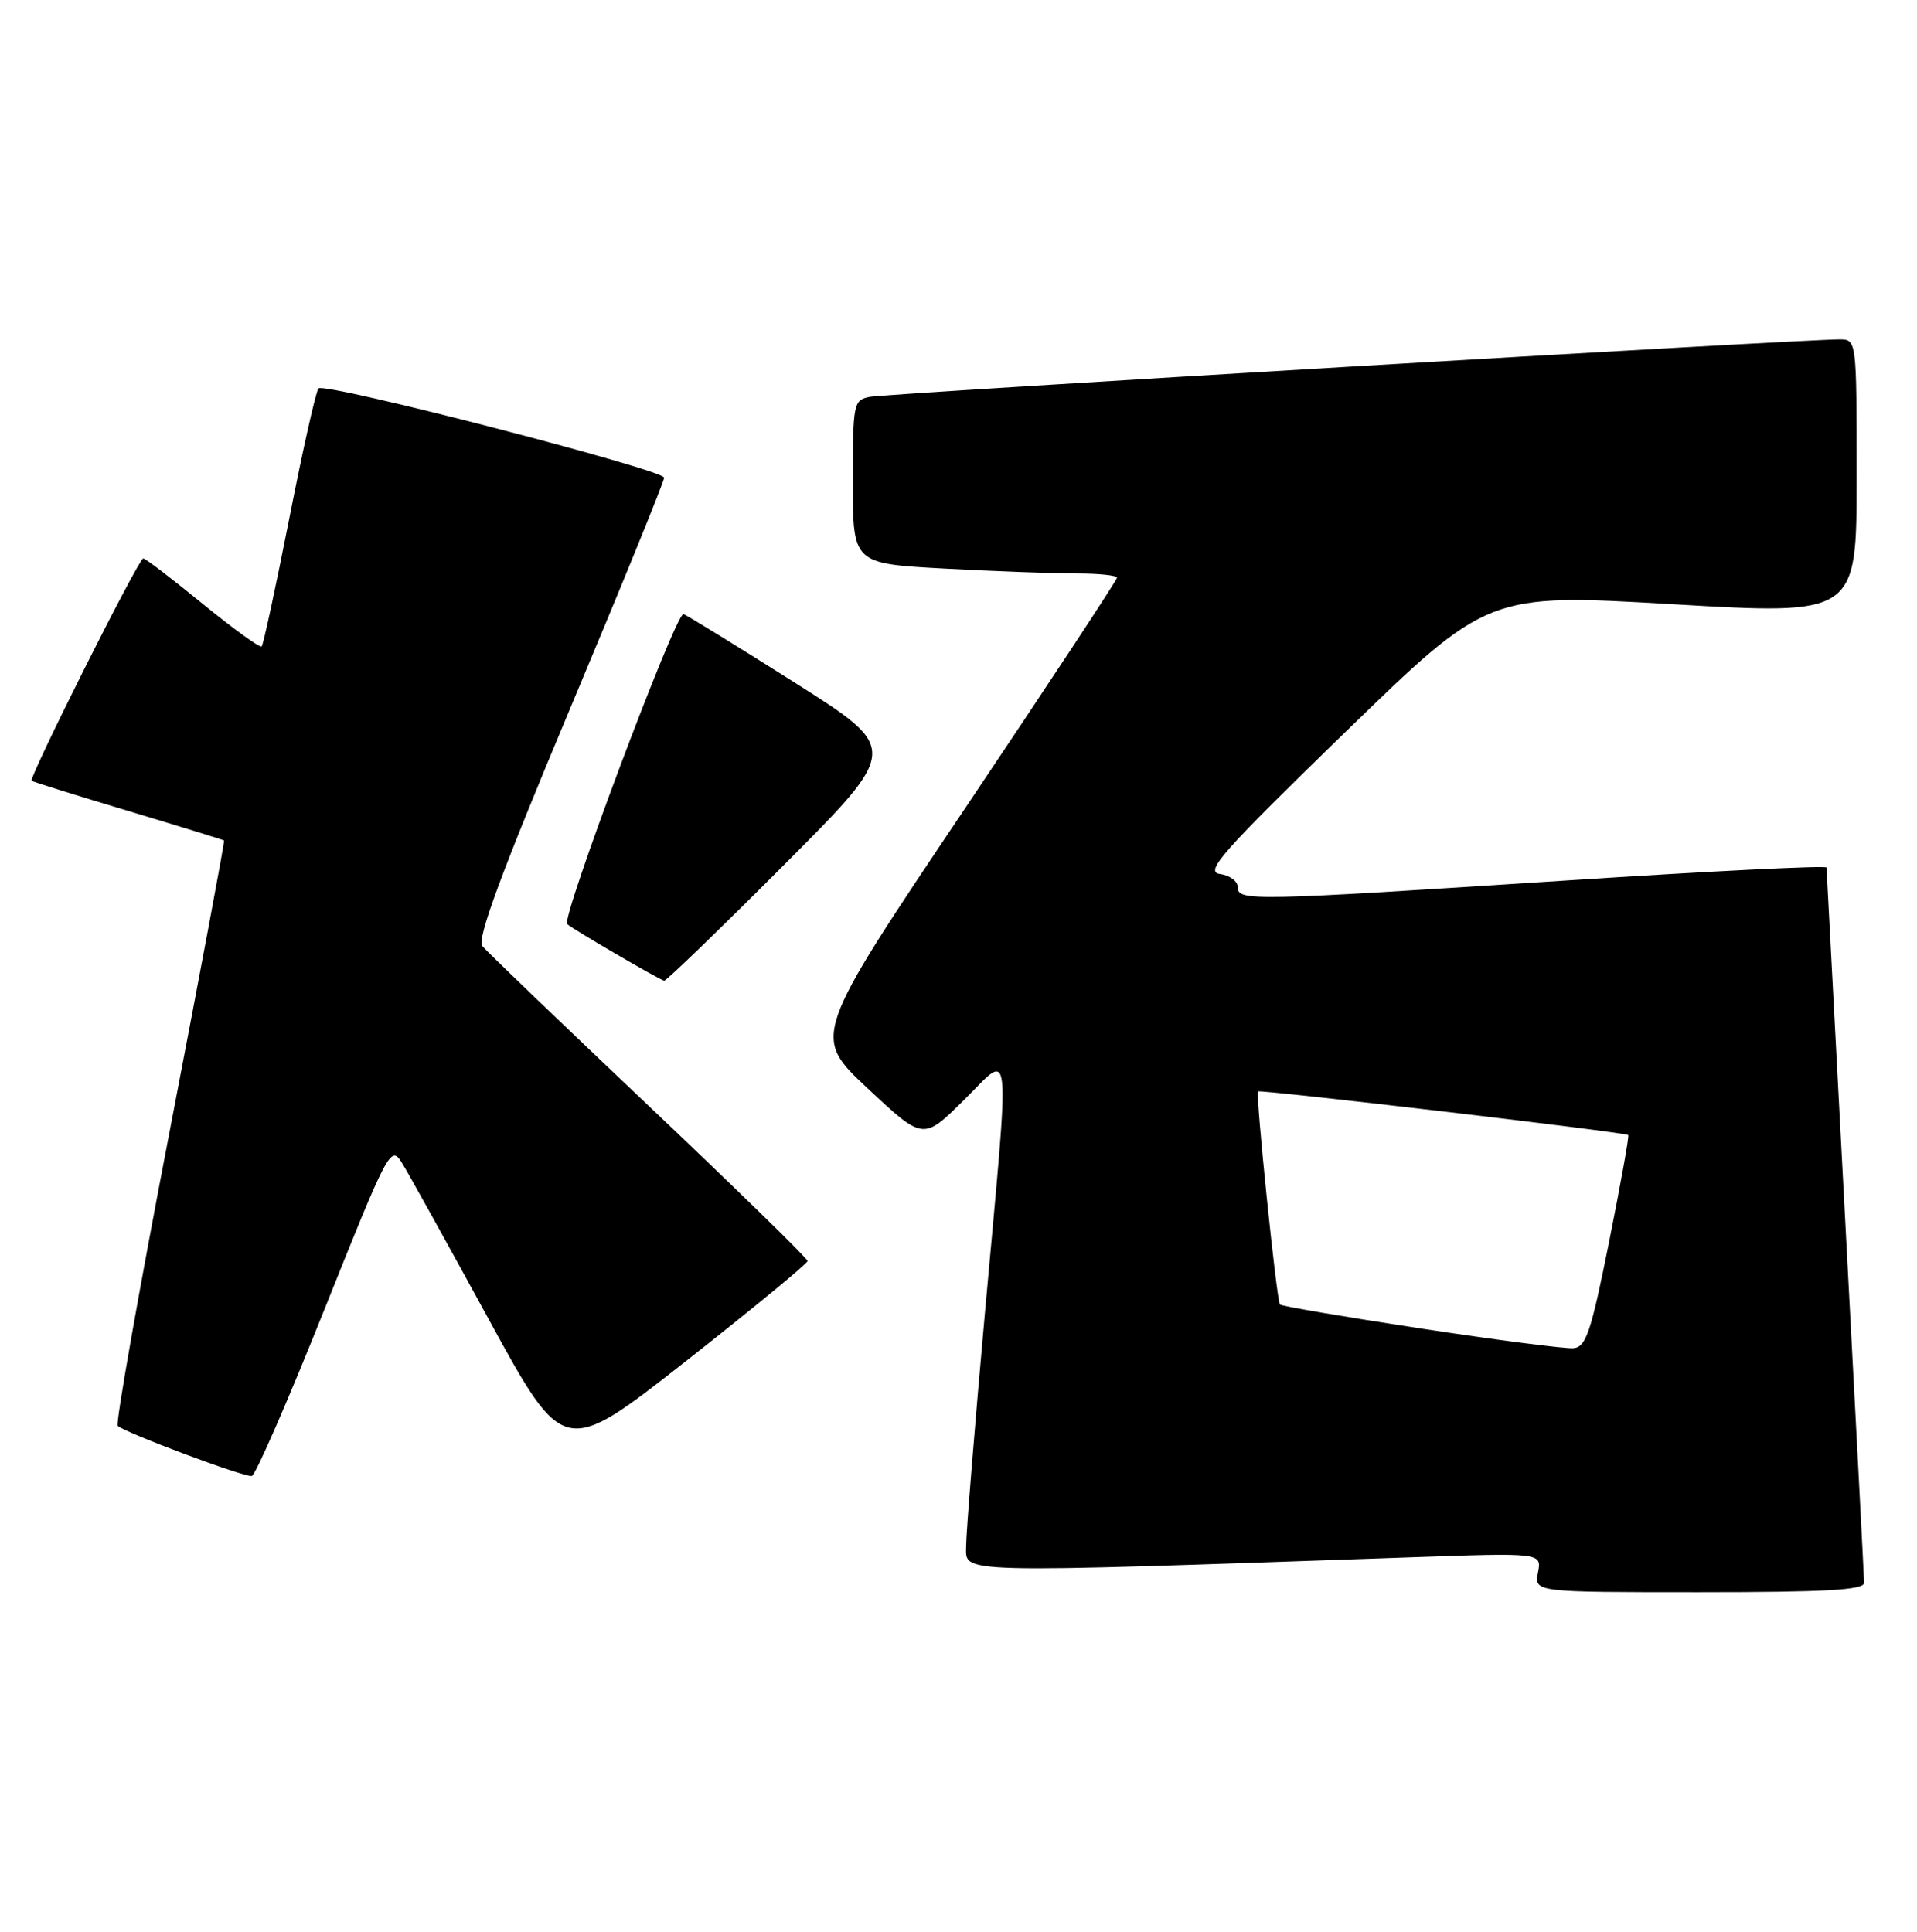 <?xml version="1.0" encoding="UTF-8" standalone="no"?>
<!DOCTYPE svg PUBLIC "-//W3C//DTD SVG 1.1//EN" "http://www.w3.org/Graphics/SVG/1.1/DTD/svg11.dtd" >
<svg xmlns="http://www.w3.org/2000/svg" xmlns:xlink="http://www.w3.org/1999/xlink" version="1.1" viewBox="0 0 254 256">
 <g >
 <path fill="currentColor"
d=" M 246.99 209.75 C 246.98 209.06 245.86 187.57 244.50 162.00 C 243.14 136.43 242.02 115.26 242.01 114.97 C 242.01 114.68 226.59 115.44 207.75 116.67 C 165.74 119.40 164.00 119.44 164.00 117.57 C 164.00 116.78 162.93 115.99 161.63 115.82 C 159.58 115.54 161.90 112.92 178.20 97.07 C 197.16 78.65 197.16 78.65 221.58 80.07 C 246.00 81.50 246.00 81.50 246.00 63.25 C 246.00 45.00 246.00 45.00 243.75 44.98 C 239.21 44.94 117.43 52.15 115.25 52.59 C 113.08 53.02 113.00 53.44 113.00 63.87 C 113.00 74.69 113.00 74.69 125.16 75.35 C 131.84 75.71 139.72 76.00 142.66 76.00 C 145.60 76.00 148.00 76.25 148.00 76.56 C 148.00 76.87 138.91 90.67 127.80 107.23 C 107.59 137.33 107.59 137.33 114.95 144.22 C 122.32 151.12 122.32 151.12 127.66 145.84 C 134.15 139.43 133.87 136.64 130.50 174.00 C 129.14 189.12 128.02 203.01 128.01 204.86 C 128.00 208.56 125.64 208.50 186.89 206.38 C 204.28 205.77 204.28 205.77 203.78 208.39 C 203.28 211.00 203.28 211.00 225.14 211.00 C 241.97 211.00 247.00 210.71 246.99 209.75 Z  M 42.98 173.54 C 51.45 152.35 51.78 151.73 53.24 154.08 C 54.07 155.41 59.24 164.73 64.73 174.79 C 74.72 193.08 74.72 193.08 90.86 180.40 C 99.74 173.42 107.00 167.44 107.00 167.11 C 107.00 166.77 97.53 157.53 85.96 146.56 C 74.39 135.59 64.46 126.06 63.90 125.37 C 63.16 124.48 66.40 115.70 75.43 94.16 C 82.35 77.67 88.00 63.79 88.00 63.31 C 88.00 62.26 43.04 50.63 42.20 51.47 C 41.87 51.80 40.13 59.53 38.34 68.66 C 36.54 77.79 34.89 85.44 34.67 85.67 C 34.45 85.89 30.94 83.35 26.88 80.04 C 22.82 76.72 19.27 74.00 18.98 74.00 C 18.37 74.00 3.76 103.12 4.20 103.47 C 4.36 103.61 10.12 105.41 17.00 107.47 C 23.88 109.54 29.58 111.30 29.69 111.38 C 29.79 111.47 26.54 128.83 22.47 149.97 C 18.40 171.10 15.30 188.65 15.60 188.95 C 16.45 189.83 32.41 195.80 33.37 195.60 C 33.85 195.50 38.18 185.57 42.98 173.54 Z  M 103.86 114.64 C 119.20 99.27 119.20 99.27 105.41 90.53 C 97.82 85.72 91.14 81.61 90.56 81.38 C 89.59 81.01 74.33 121.69 75.15 122.46 C 75.86 123.13 87.52 129.93 88.01 129.96 C 88.29 129.98 95.43 123.09 103.86 114.64 Z  M 188.22 176.05 C 178.16 174.52 169.78 173.09 169.59 172.88 C 169.15 172.40 166.34 144.99 166.69 144.64 C 166.98 144.36 215.36 150.05 215.74 150.42 C 215.88 150.55 214.73 156.92 213.20 164.58 C 210.79 176.62 210.15 178.52 208.46 178.67 C 207.38 178.76 198.27 177.58 188.22 176.05 Z "/>
</g>
</svg>
